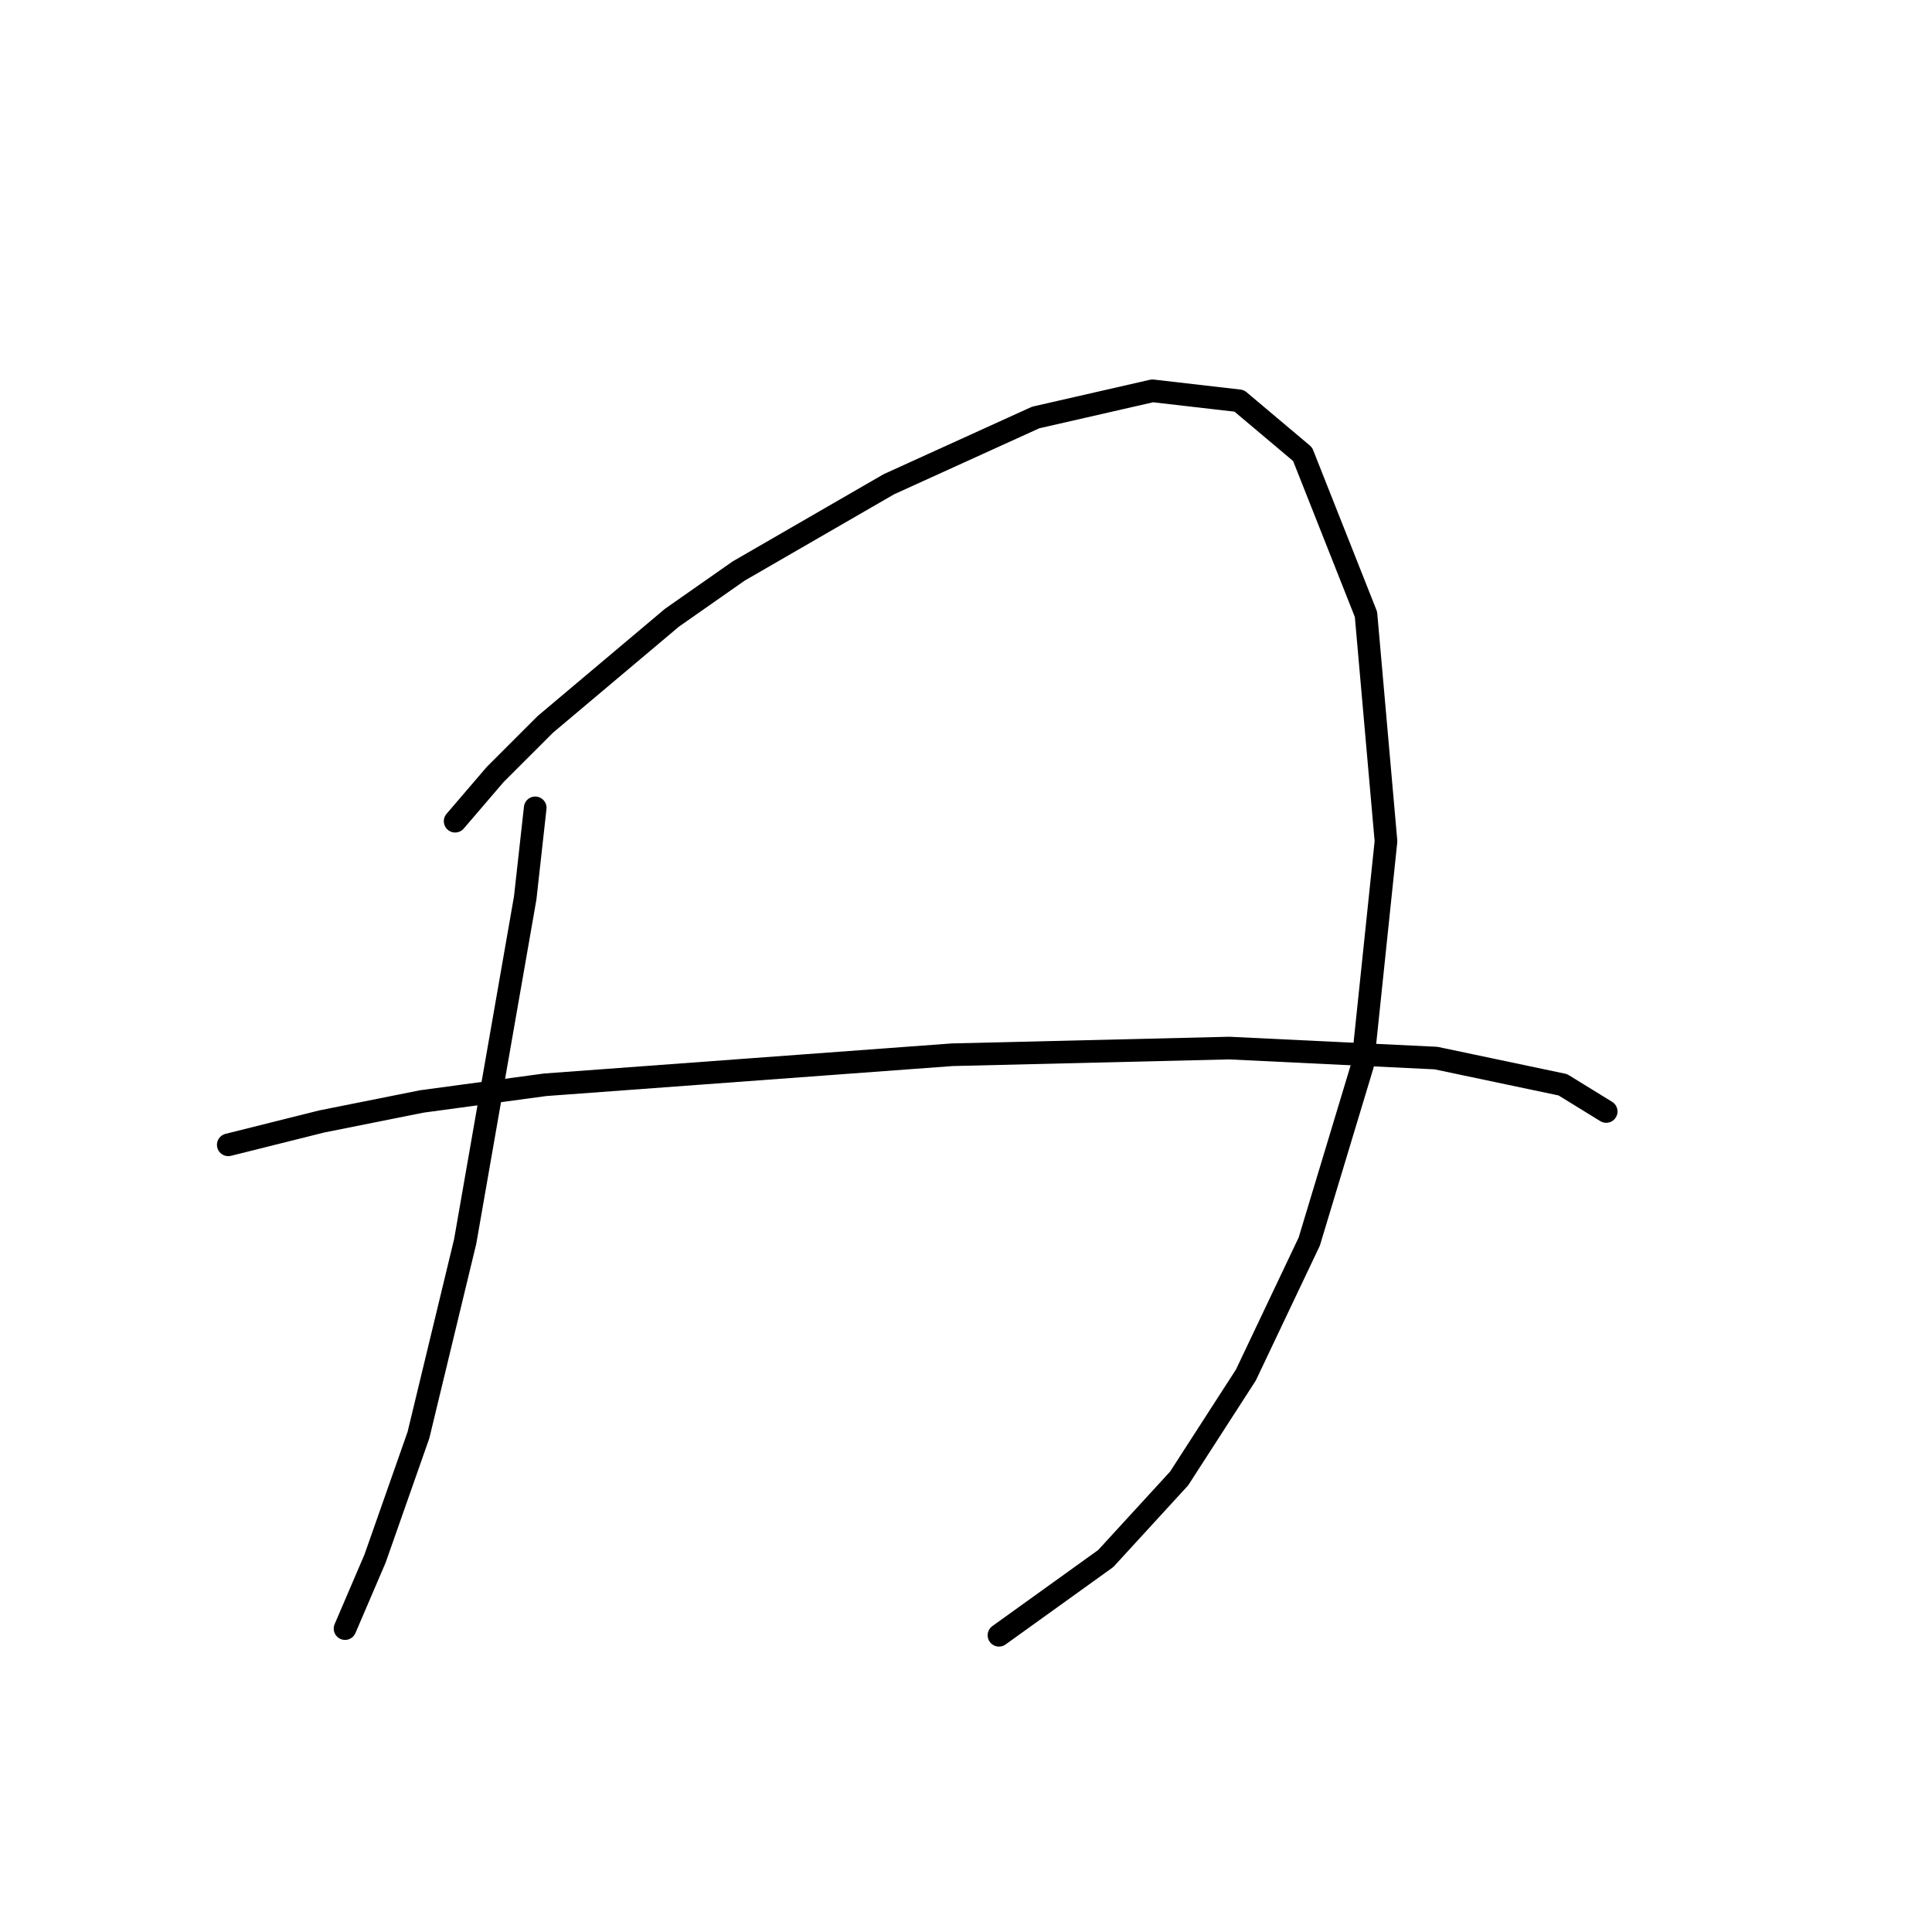 <?xml version="1.0" standalone="no"?>
    <svg width="256" height="256" xmlns="http://www.w3.org/2000/svg" version="1.1">
    <polyline stroke="black" stroke-width="3" stroke-linecap="round" fill="transparent" stroke-linejoin="round" points="70.919 107.045 69.593 118.981 61.636 164.516 55.446 190.157 49.699 206.514 45.72 215.798 45.72 215.798 " />
        <polyline stroke="black" stroke-width="3" stroke-linecap="round" fill="transparent" stroke-linejoin="round" points="60.309 108.813 65.614 102.624 72.246 95.993 89.045 81.846 97.887 75.657 117.781 64.163 137.232 55.321 152.705 51.784 164.2 53.11 172.599 60.184 180.999 81.404 183.651 111.466 180.557 141.086 173.483 164.516 165.084 182.2 156.242 195.904 146.516 206.514 132.369 216.682 132.369 216.682 " />
        <polyline stroke="black" stroke-width="3" stroke-linecap="round" fill="transparent" stroke-linejoin="round" points="30.247 151.696 42.626 148.601 55.888 145.949 72.246 143.738 126.18 139.759 162.873 138.875 190.283 140.201 207.082 143.738 212.829 147.275 212.829 147.275 " />
        </svg>